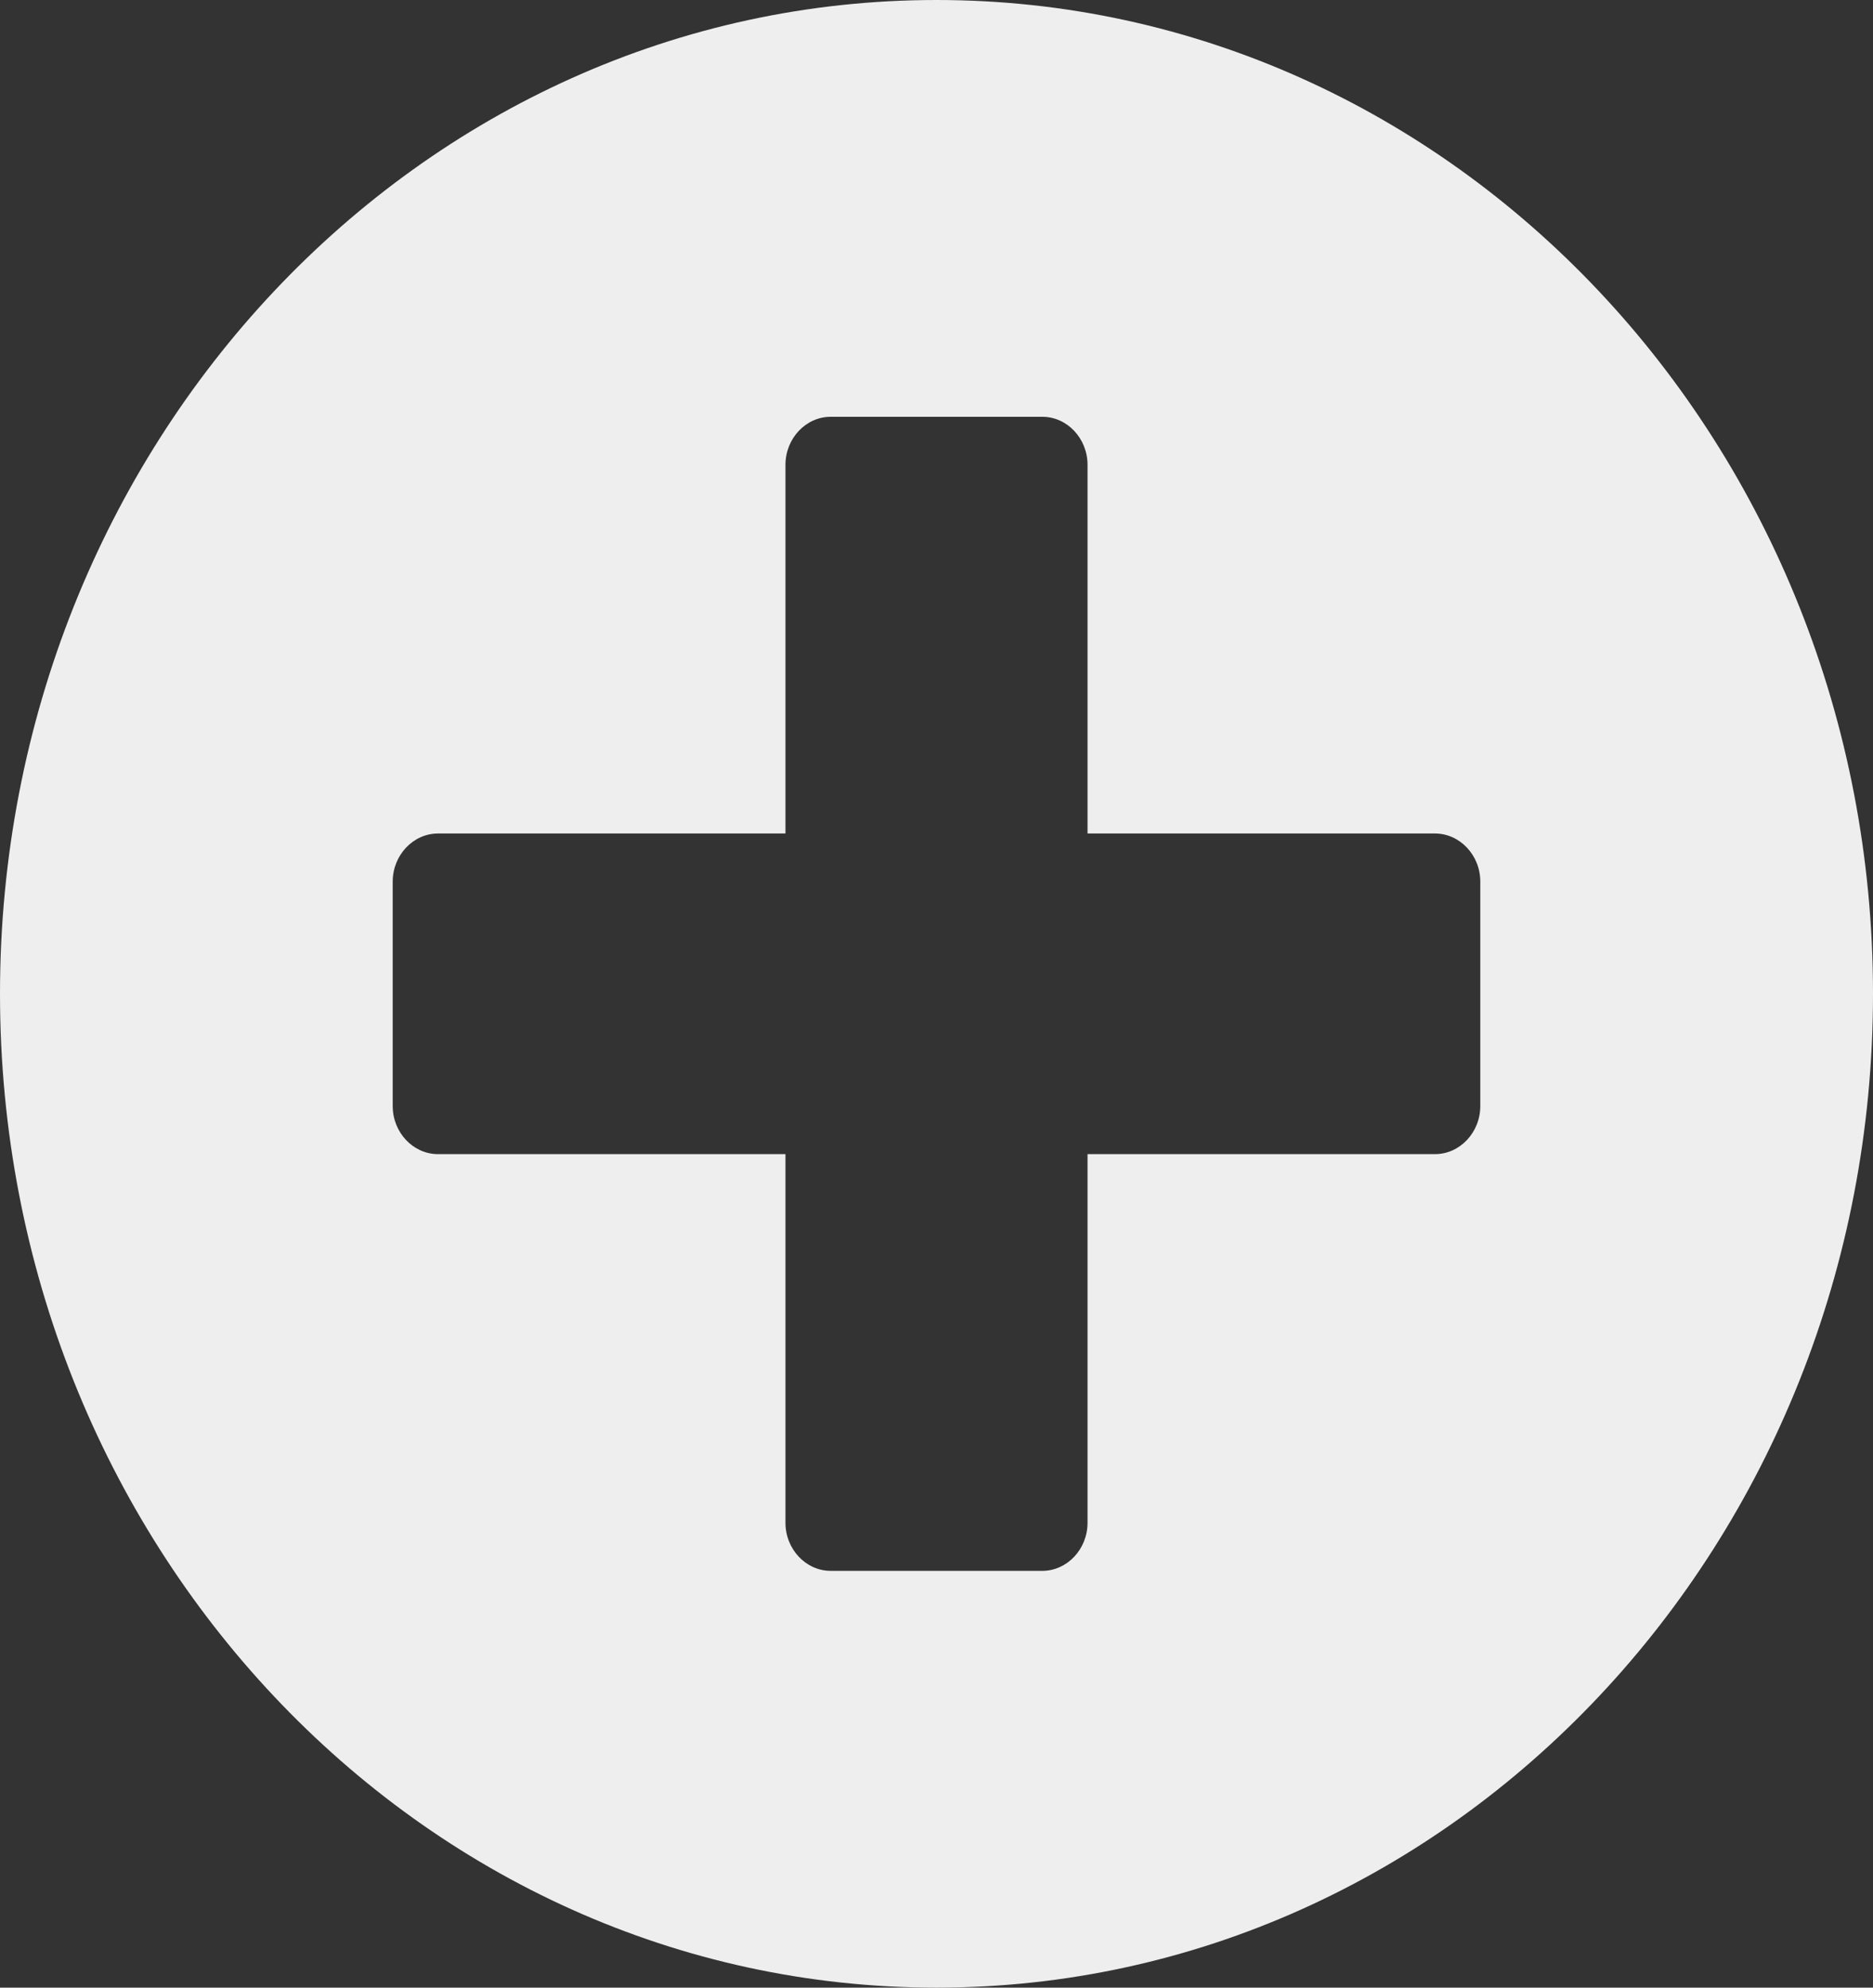 <svg width="33" height="35" viewBox="0 0 33 35" fill="none" xmlns="http://www.w3.org/2000/svg">
<rect x="0" y="0" width="33" height="35" fill="#333333" stroke="none"/>
<path d="M16.5 0C7.385 0 0 7.833 0 17.5C0 27.167 7.385 35 16.5 35C25.615 35 33 27.167 33 17.5C33 7.833 25.615 0 16.5 0ZM26.081 19.476C26.081 19.942 25.721 20.323 25.282 20.323H19.161V26.814C19.161 27.28 18.802 27.661 18.363 27.661H14.637C14.198 27.661 13.839 27.28 13.839 26.814V20.323H7.718C7.279 20.323 6.919 19.942 6.919 19.476V15.524C6.919 15.059 7.279 14.677 7.718 14.677H13.839V8.185C13.839 7.72 14.198 7.339 14.637 7.339H18.363C18.802 7.339 19.161 7.72 19.161 8.185V14.677H25.282C25.721 14.677 26.081 15.059 26.081 15.524V19.476Z" fill="#EEEEEE"/>
</svg>
